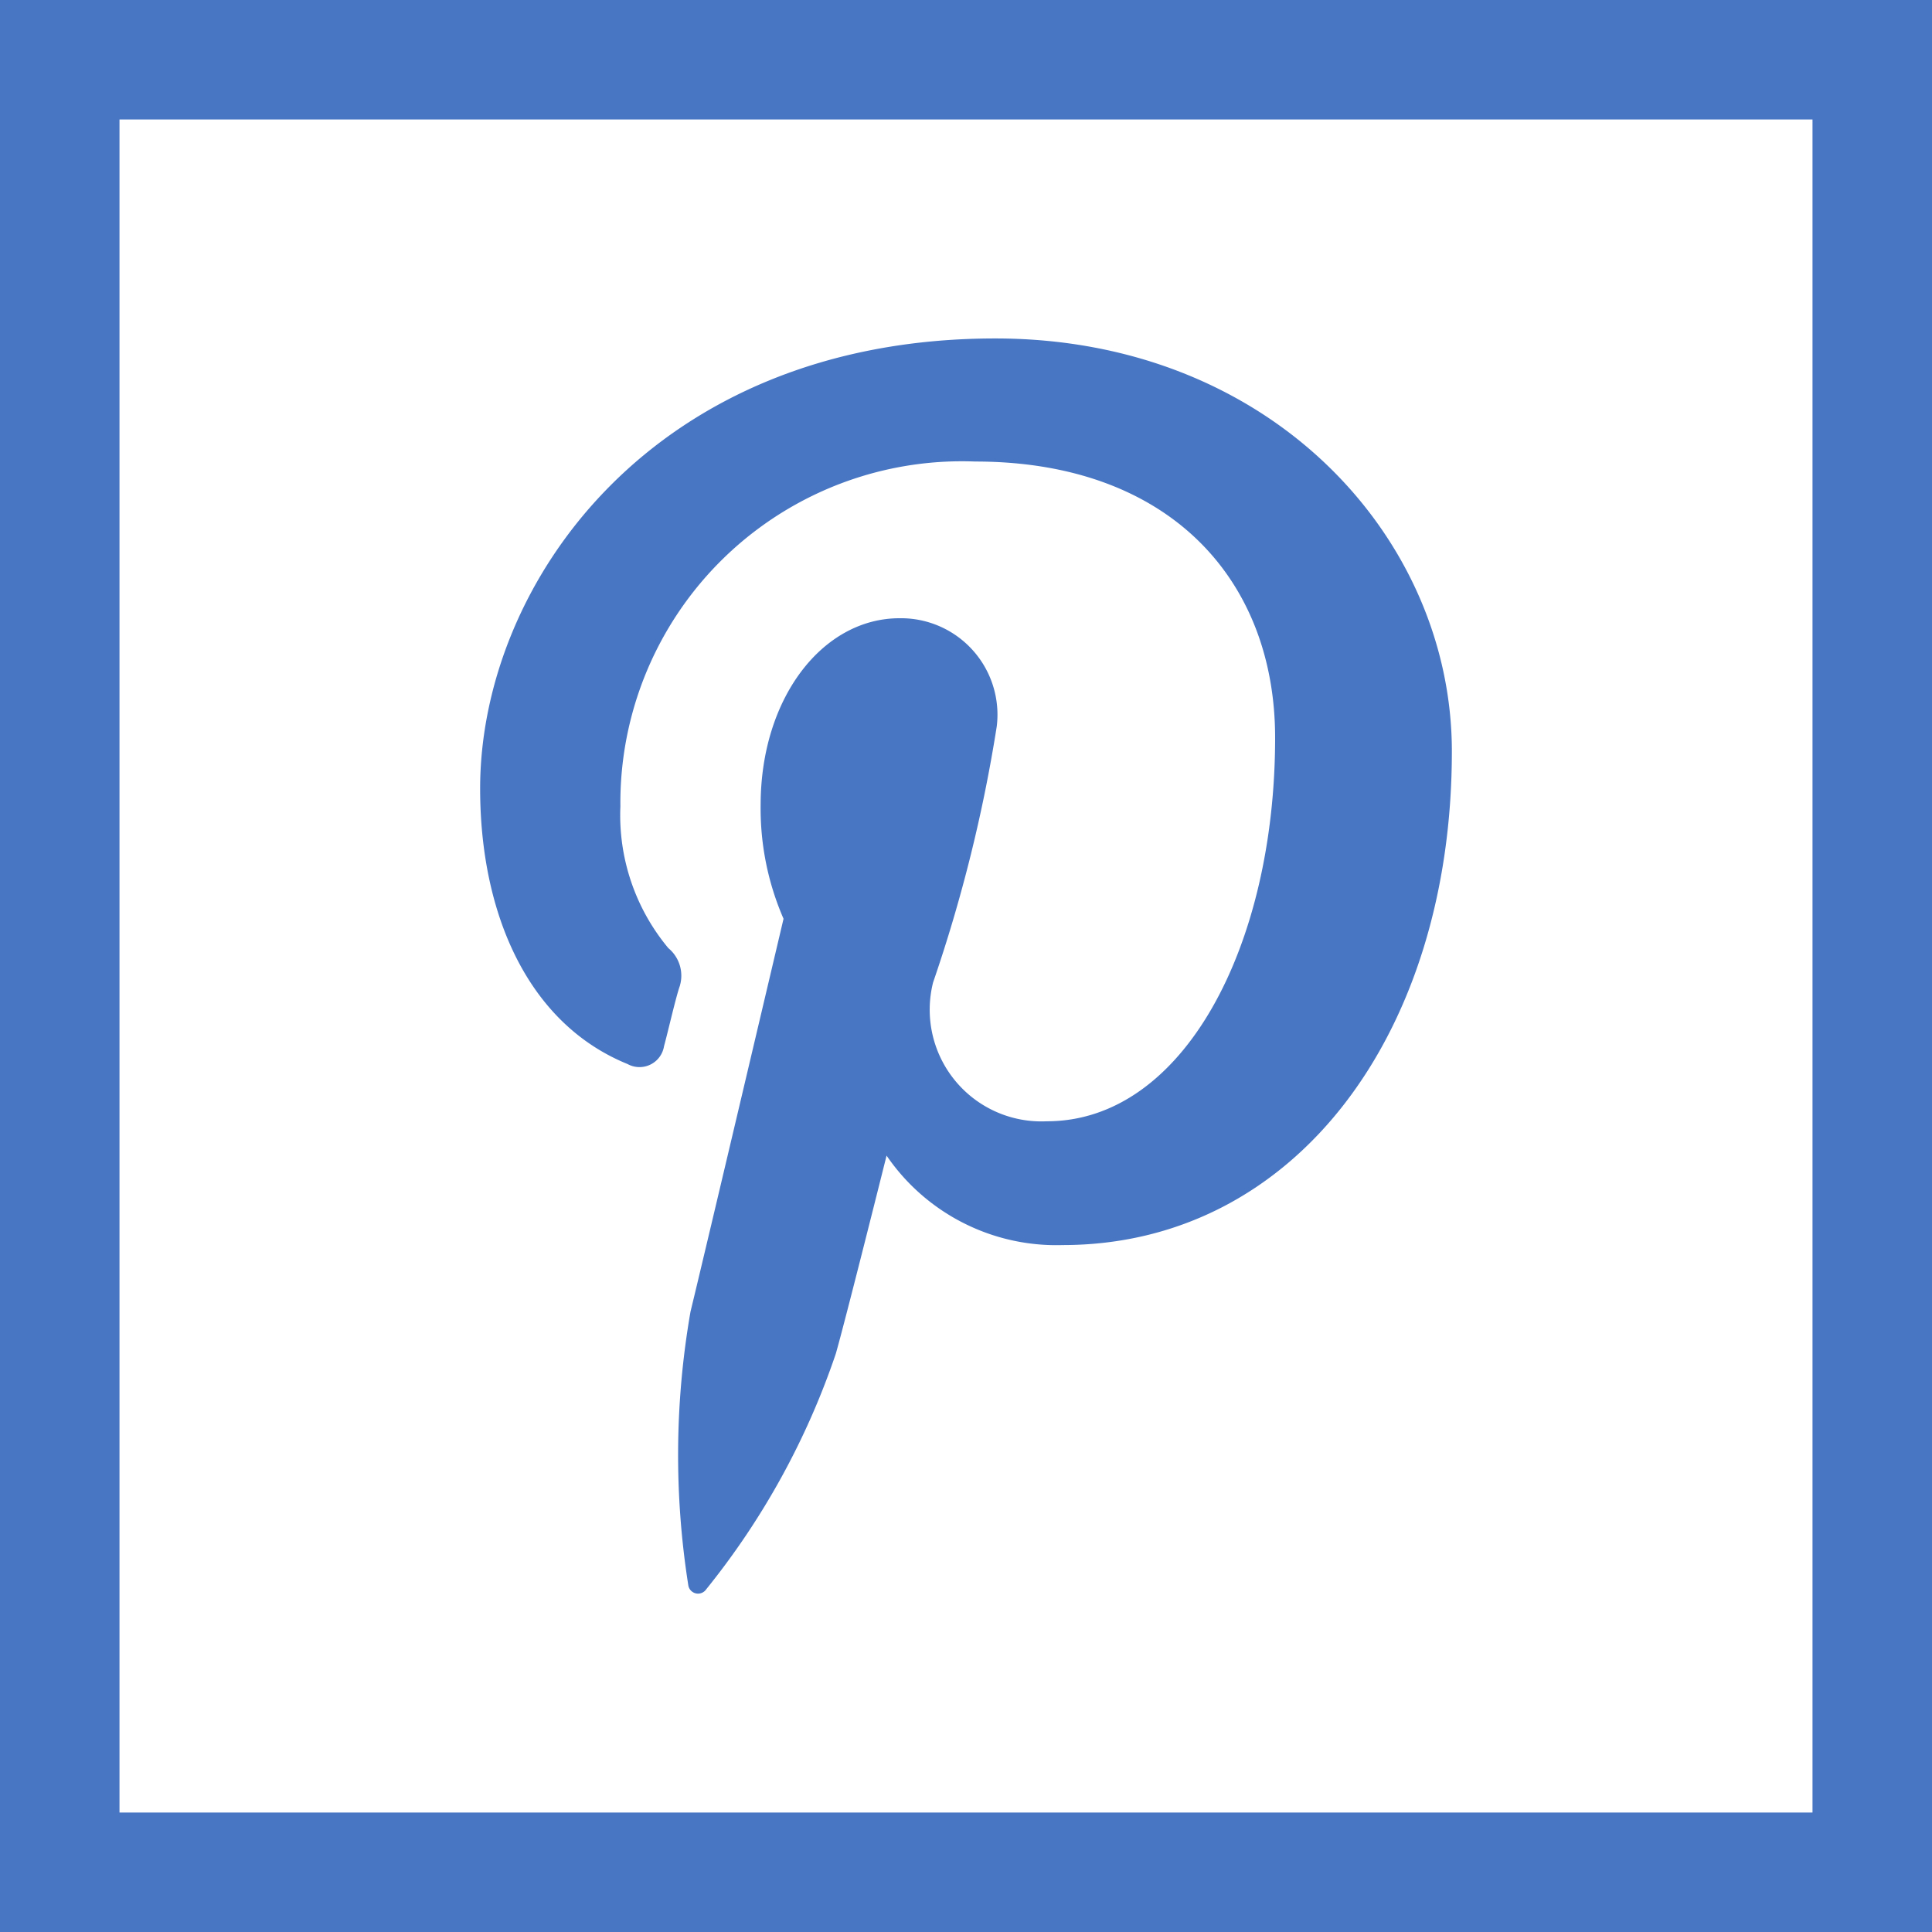 <svg xmlns="http://www.w3.org/2000/svg" width="27" height="27" viewBox="0 0 27 27">
<defs>
    <style>
      .cls-1 {
        fill: #4876c3;
        fill-rule: evenodd;
      }
    </style>
  </defs>
  <path id="Forma_1" data-name="Forma 1" class="cls-1" d="M1301.77,6699.87a0.347,0.347,0,0,0,.51-0.25c0.05-.18.15-0.62,0.21-0.81a0.5,0.5,0,0,0-.15-0.56,2.9,2.9,0,0,1-.67-1.98,4.774,4.774,0,0,1,4.96-4.82c2.71,0,4.19,1.65,4.19,3.86,0,2.91-1.28,5.36-3.19,5.36a1.561,1.561,0,0,1-1.59-1.94,21.081,21.081,0,0,0,.89-3.58,1.348,1.348,0,0,0-1.36-1.51c-1.07,0-1.94,1.11-1.94,2.61a3.861,3.861,0,0,0,.32,1.59s-1.1,4.67-1.3,5.49a11.683,11.683,0,0,0-.03,3.83,0.138,0.138,0,0,0,.25.05,10.708,10.708,0,0,0,1.81-3.29c0.13-.45.71-2.77,0.71-2.77a2.874,2.874,0,0,0,2.46,1.25c3.24,0,5.44-2.95,5.44-6.9,0-2.98-2.53-5.77-6.38-5.77-4.79,0-7.2,3.43-7.2,6.29C1299.71,6697.76,1300.37,6699.3,1301.77,6699.87ZM1293,6685v27h27v-27h-27Zm25.33,25.33h-23.66v-23.66h23.66v23.66Z" transform="translate(-1293 -6685)"/>
</svg>
